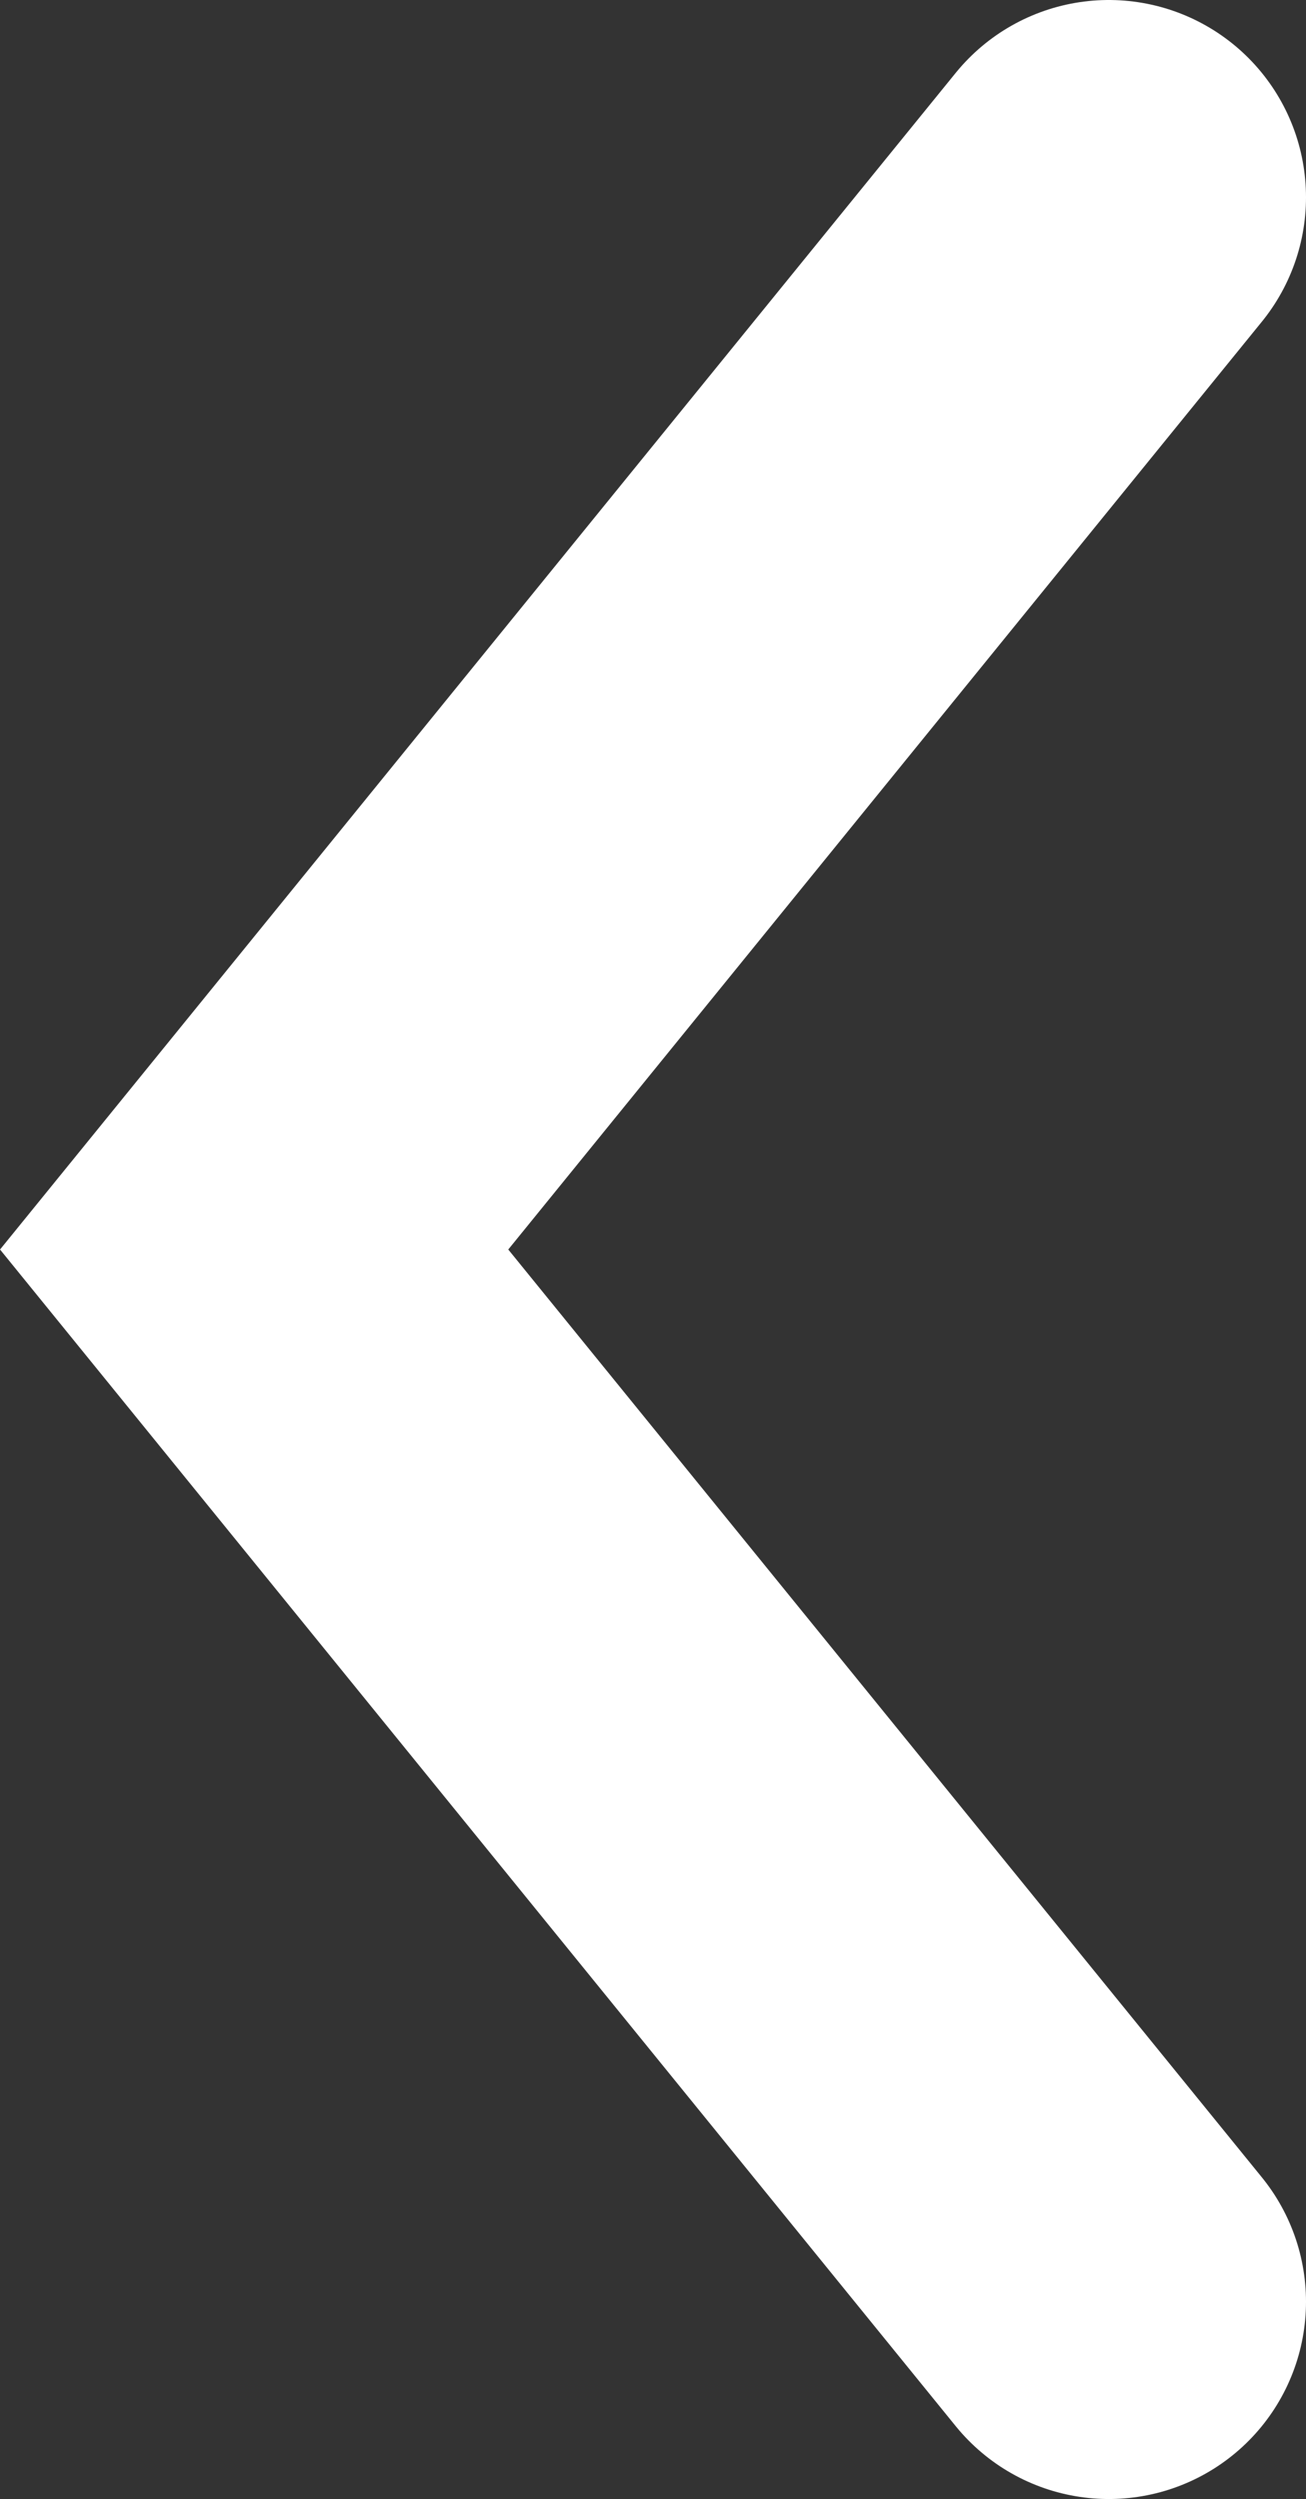 <?xml version="1.0" encoding="utf-8"?>
<!-- Generator: Adobe Illustrator 19.0.0, SVG Export Plug-In . SVG Version: 6.00 Build 0)  -->
<svg version="1.1" id="XMLID_1_" xmlns="http://www.w3.org/2000/svg" xmlns:xlink="http://www.w3.org/1999/xlink" x="0px" y="0px"
	 viewBox="0 0 9.933 19" enable-background="new 0 0 9.933 19" xml:space="preserve">
<rect x="0" y="0" width="9.933" height="19" fill="#333333" stroke="none"/>
<polyline id="img_x5F_left" fill="none" stroke="#FFFFFF" stroke-width="3" stroke-linecap="round" stroke-miterlimit="10" points="
	8.433,1.5 1.933,9.5 8.433,17.5 "/>
</svg>

